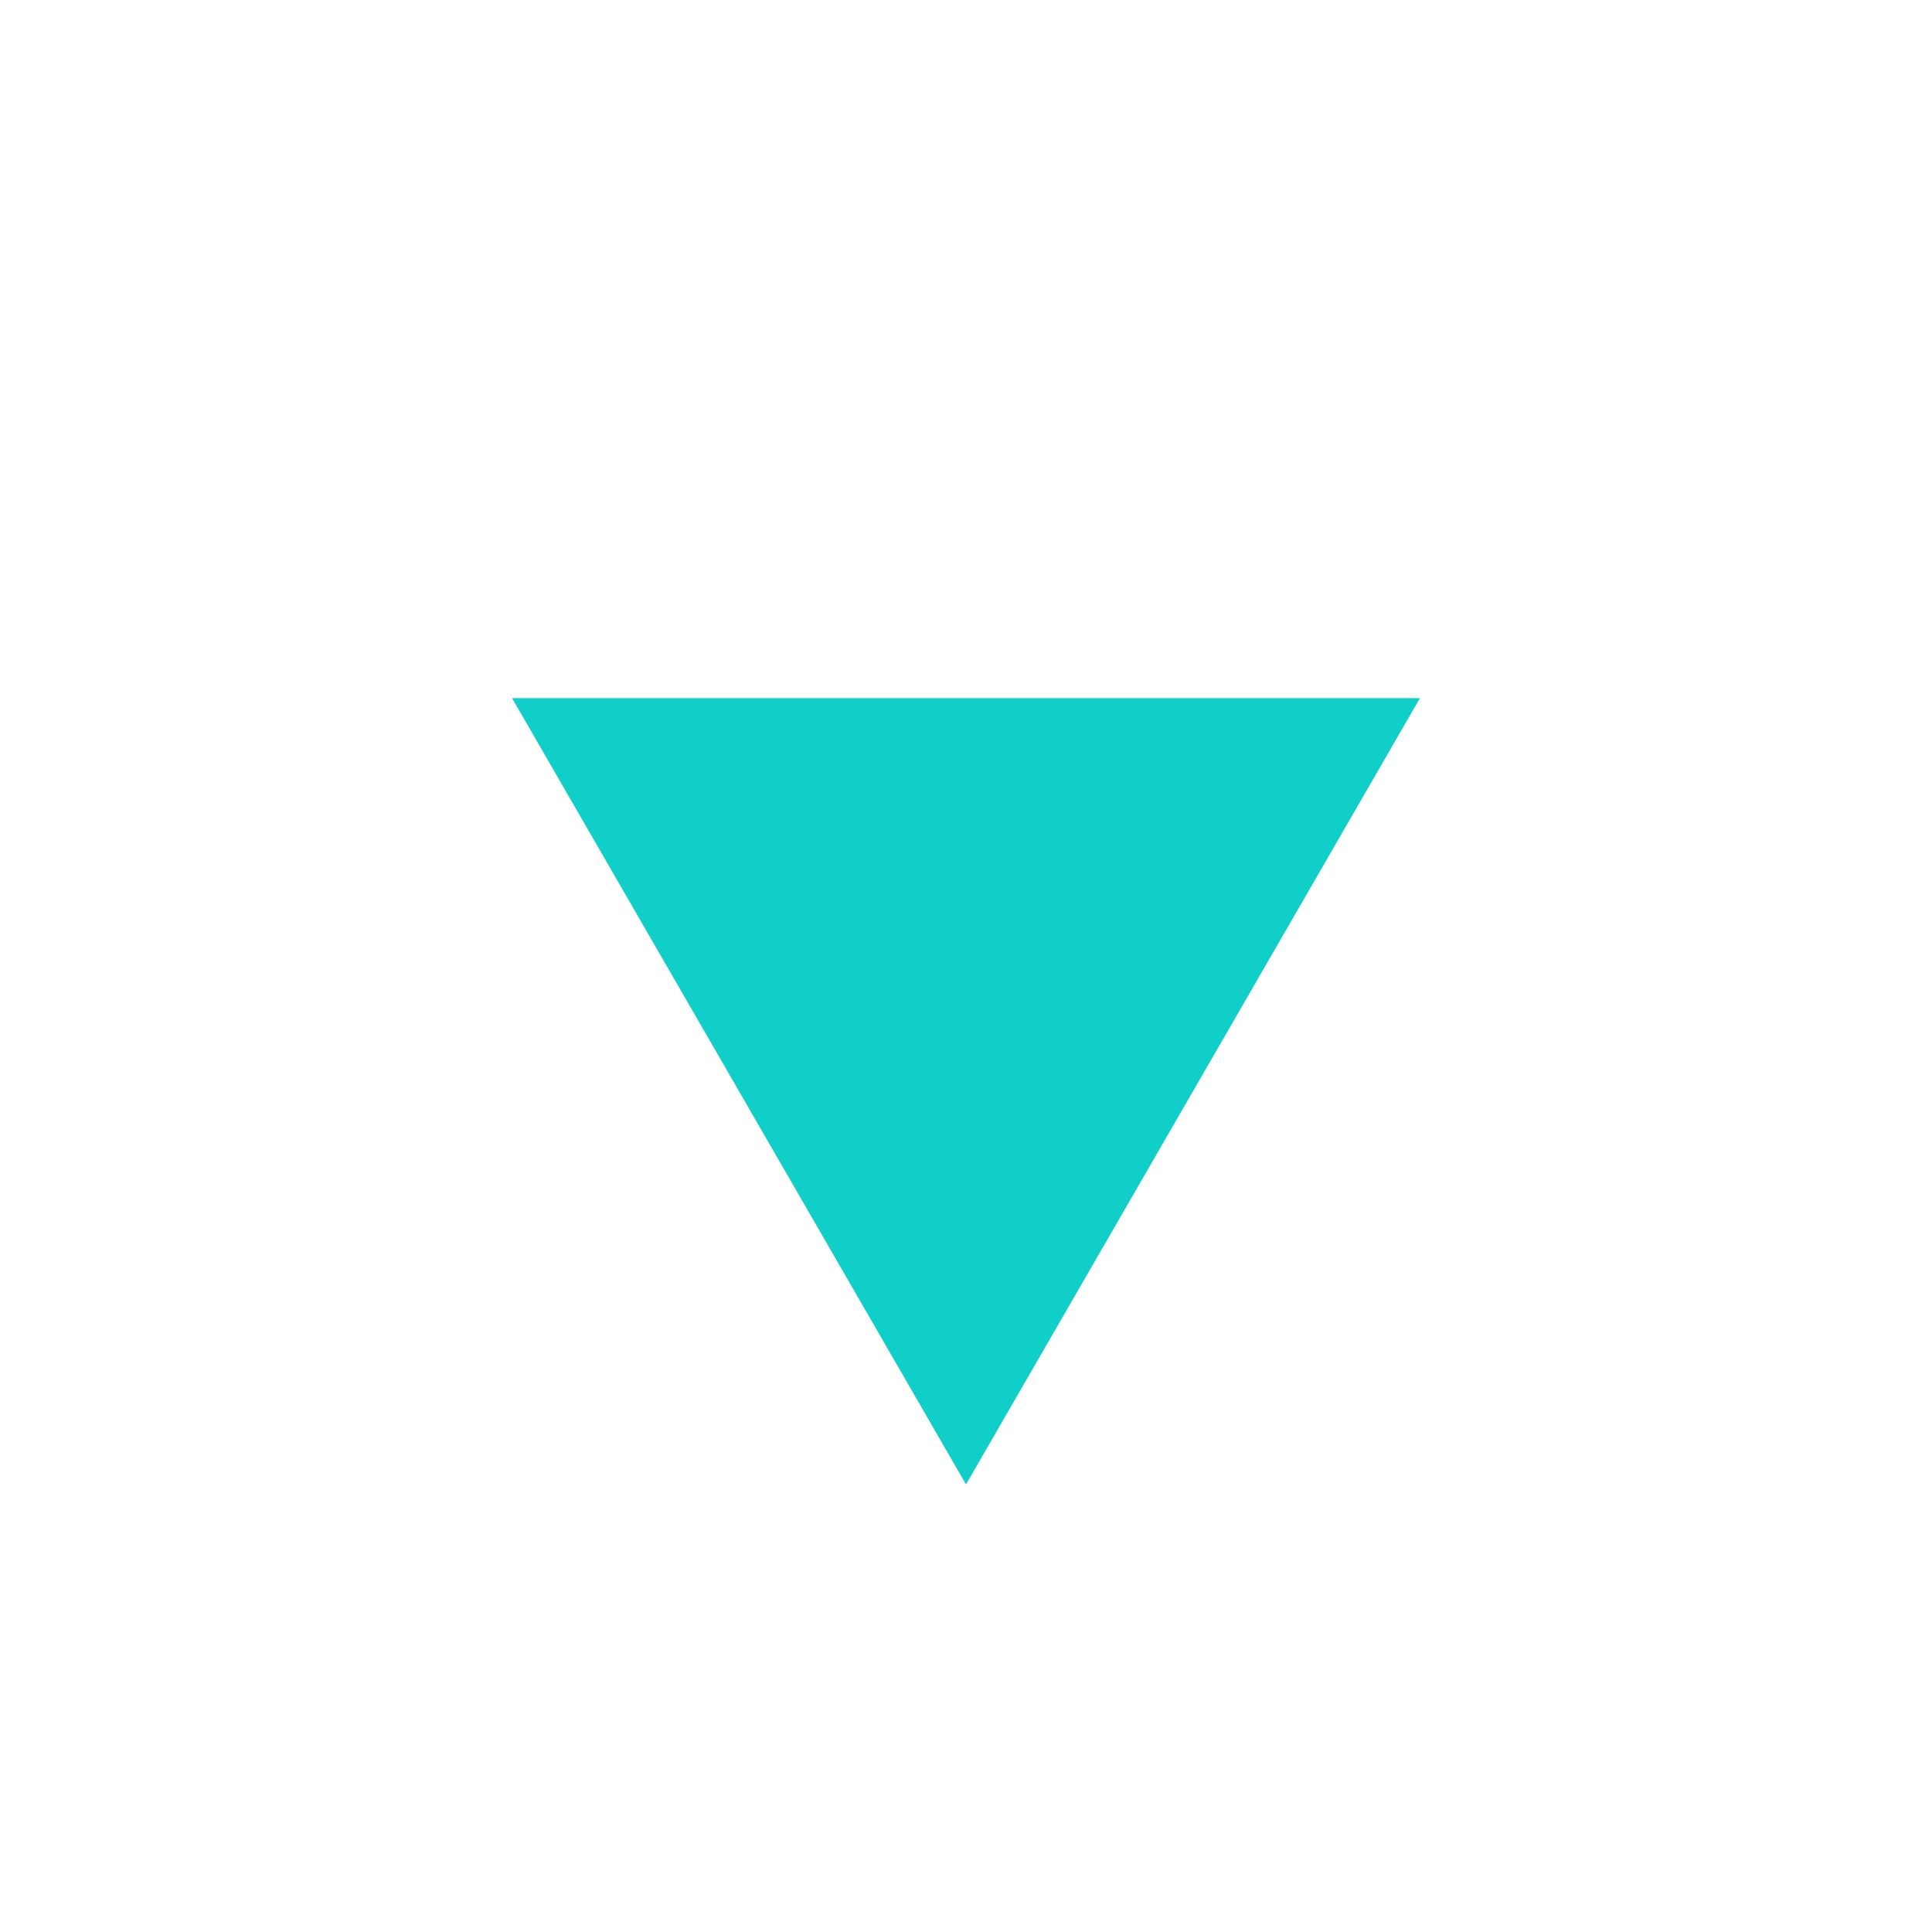 <svg xmlns="http://www.w3.org/2000/svg" viewBox="0 0 266 266">
  <defs>
    <style>
      .cls-1 {
        fill: none;
      }

      .cls-2 {
        fill: #10cfc9;
      }
    </style>
  </defs>
  <g id="transparent">
    <g>
      <path class="cls-1" d="M5,133A128,128,0,1,1,133,261,128,128,0,0,1,5,133"/>
      <polygon class="cls-2" points="133 96.12 195.5 96.12 164.25 150.25 133 204.38 101.75 150.25 70.5 96.12 133 96.12"/>
    </g>
  </g>
</svg>
